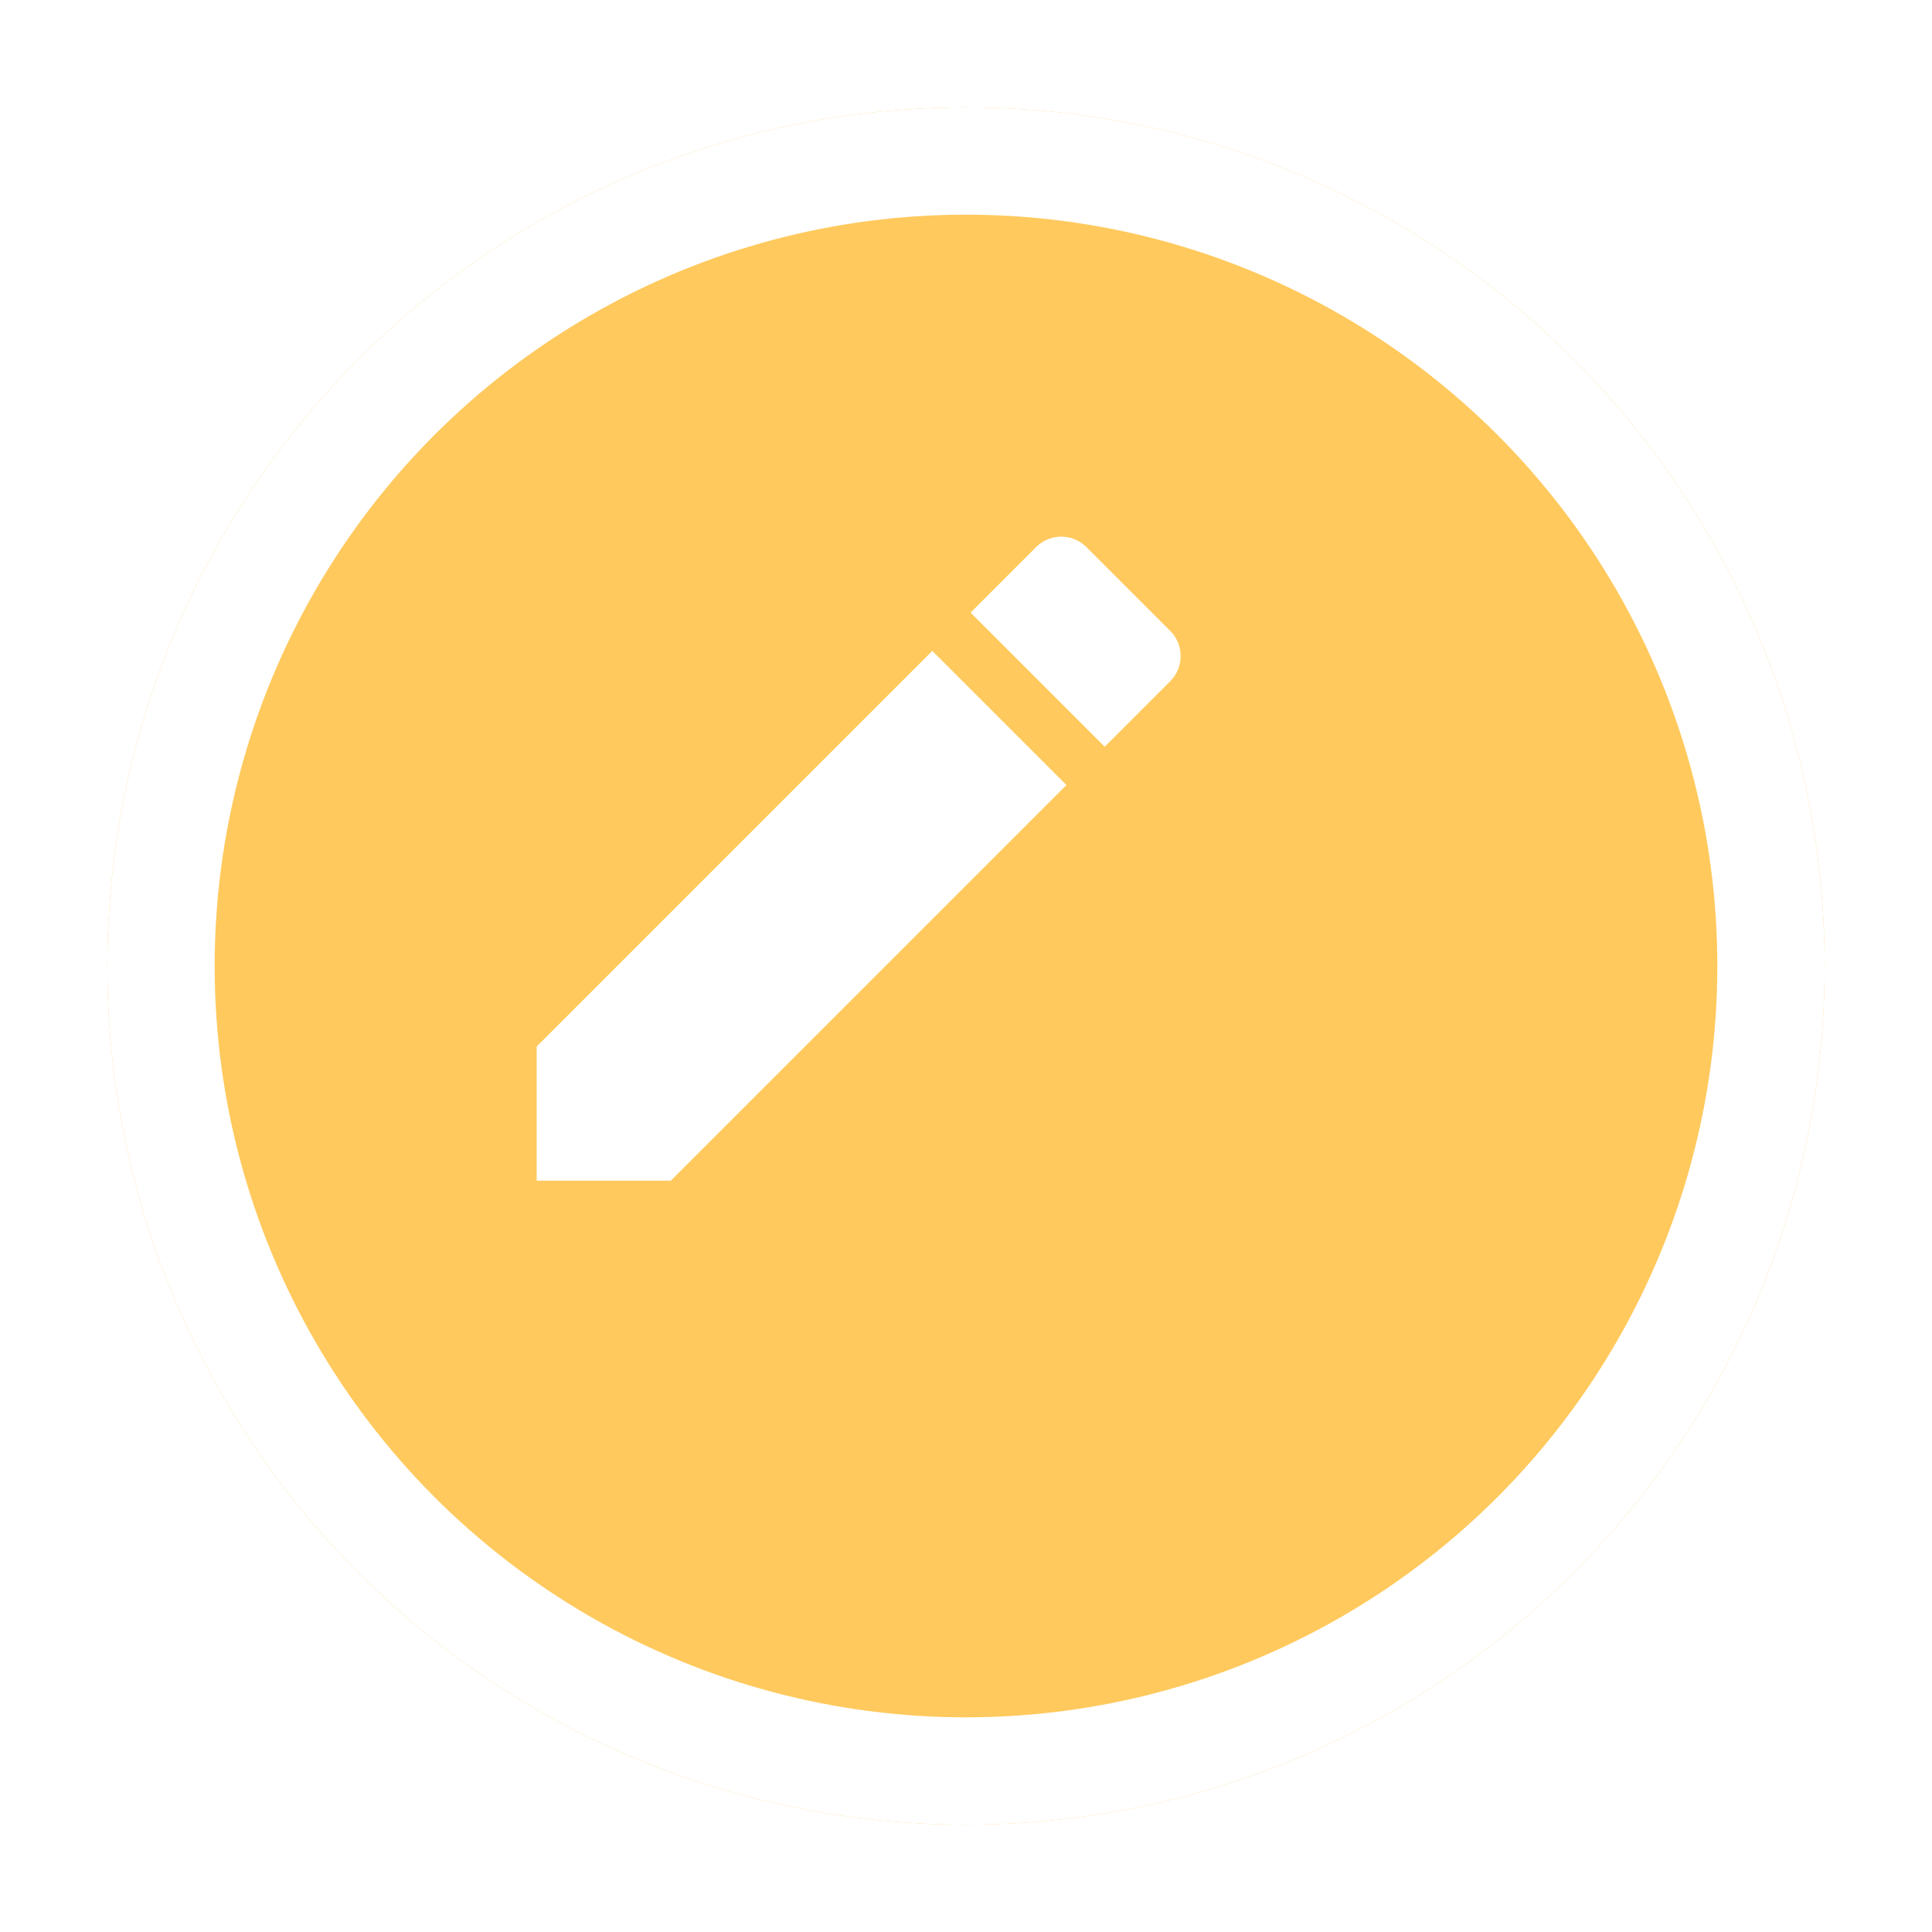 <svg width="36" height="36" viewBox="0 0 36 36" fill="none" xmlns="http://www.w3.org/2000/svg">
<g filter="url(#filter0_d_339_4820)">
<circle cx="16" cy="16" r="16" fill="#FFC95D"/>
<circle cx="16" cy="16" r="15" stroke="white" stroke-width="2"/>
</g>
<path d="M10 19.5V22H12.5L19.872 14.628L17.372 12.128L10 19.5ZM21.805 12.695C22.065 12.435 22.065 12.015 21.805 11.755L20.245 10.195C19.985 9.935 19.565 9.935 19.305 10.195L18.085 11.415L20.585 13.915L21.805 12.695Z" fill="white"/>
<defs>
<filter id="filter0_d_339_4820" x="0" y="0" width="36" height="36" filterUnits="userSpaceOnUse" color-interpolation-filters="sRGB">
<feFlood flood-opacity="0" result="BackgroundImageFix"/>
<feColorMatrix in="SourceAlpha" type="matrix" values="0 0 0 0 0 0 0 0 0 0 0 0 0 0 0 0 0 0 127 0" result="hardAlpha"/>
<feOffset dx="2" dy="2"/>
<feGaussianBlur stdDeviation="1"/>
<feComposite in2="hardAlpha" operator="out"/>
<feColorMatrix type="matrix" values="0 0 0 0 0 0 0 0 0 0 0 0 0 0 0 0 0 0 0.12 0"/>
<feBlend mode="normal" in2="BackgroundImageFix" result="effect1_dropShadow_339_4820"/>
<feBlend mode="normal" in="SourceGraphic" in2="effect1_dropShadow_339_4820" result="shape"/>
</filter>
</defs>
</svg>
